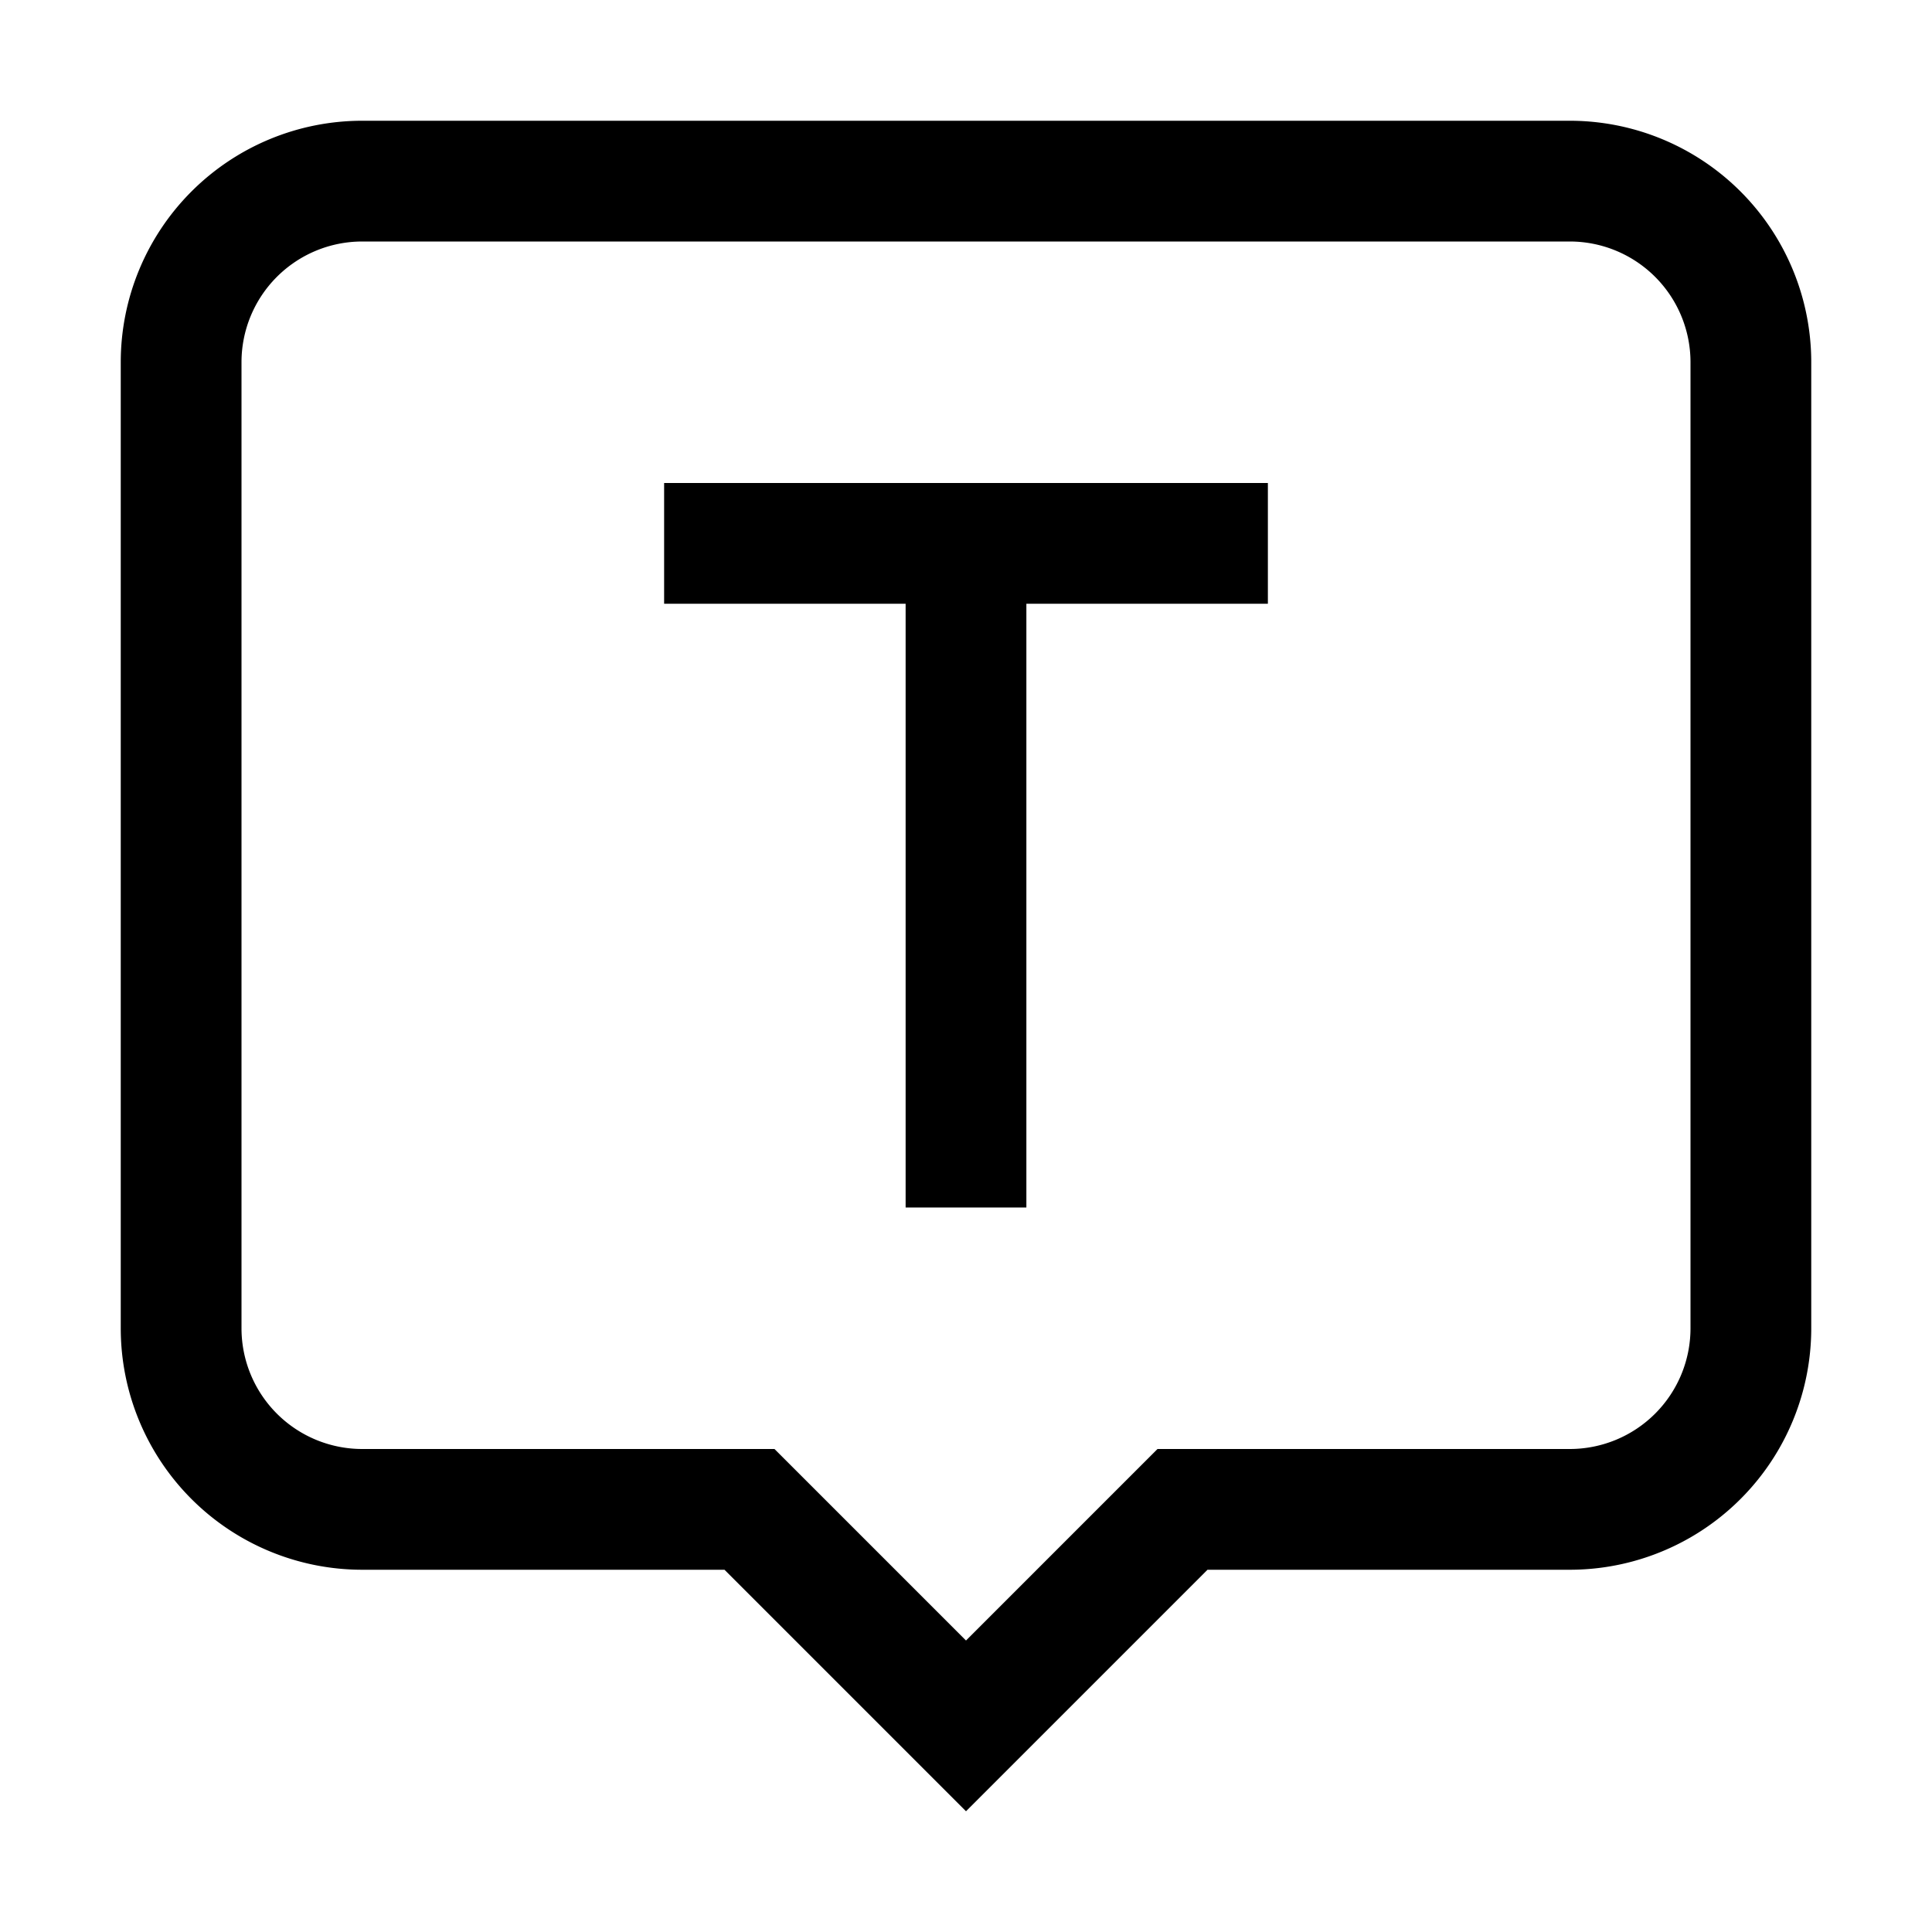 <svg t="1683529502013" viewBox="0 0 1024 1024" version="1.1" xmlns="http://www.w3.org/2000/svg"
     p-id="30771">
    <path d="M410.496 768L512 869.504 613.504 768H832a64 64 0 0 0 64-64V192a64 64 0 0 0-64-64H192a64 64 0 0 0-64 64v512a64 64 0 0 0 64 64h218.496zM512 960l-128-128H192a128 128 0 0 1-128-128V192a128 128 0 0 1 128-128h640a128 128 0 0 1 128 128v512a128 128 0 0 1-128 128h-192l-128 128z"
          p-id="30772"></path>
    <path d="M672 320h-320V256h320v64zM480 640V320h64v320h-64z" p-id="30773"></path>
</svg>